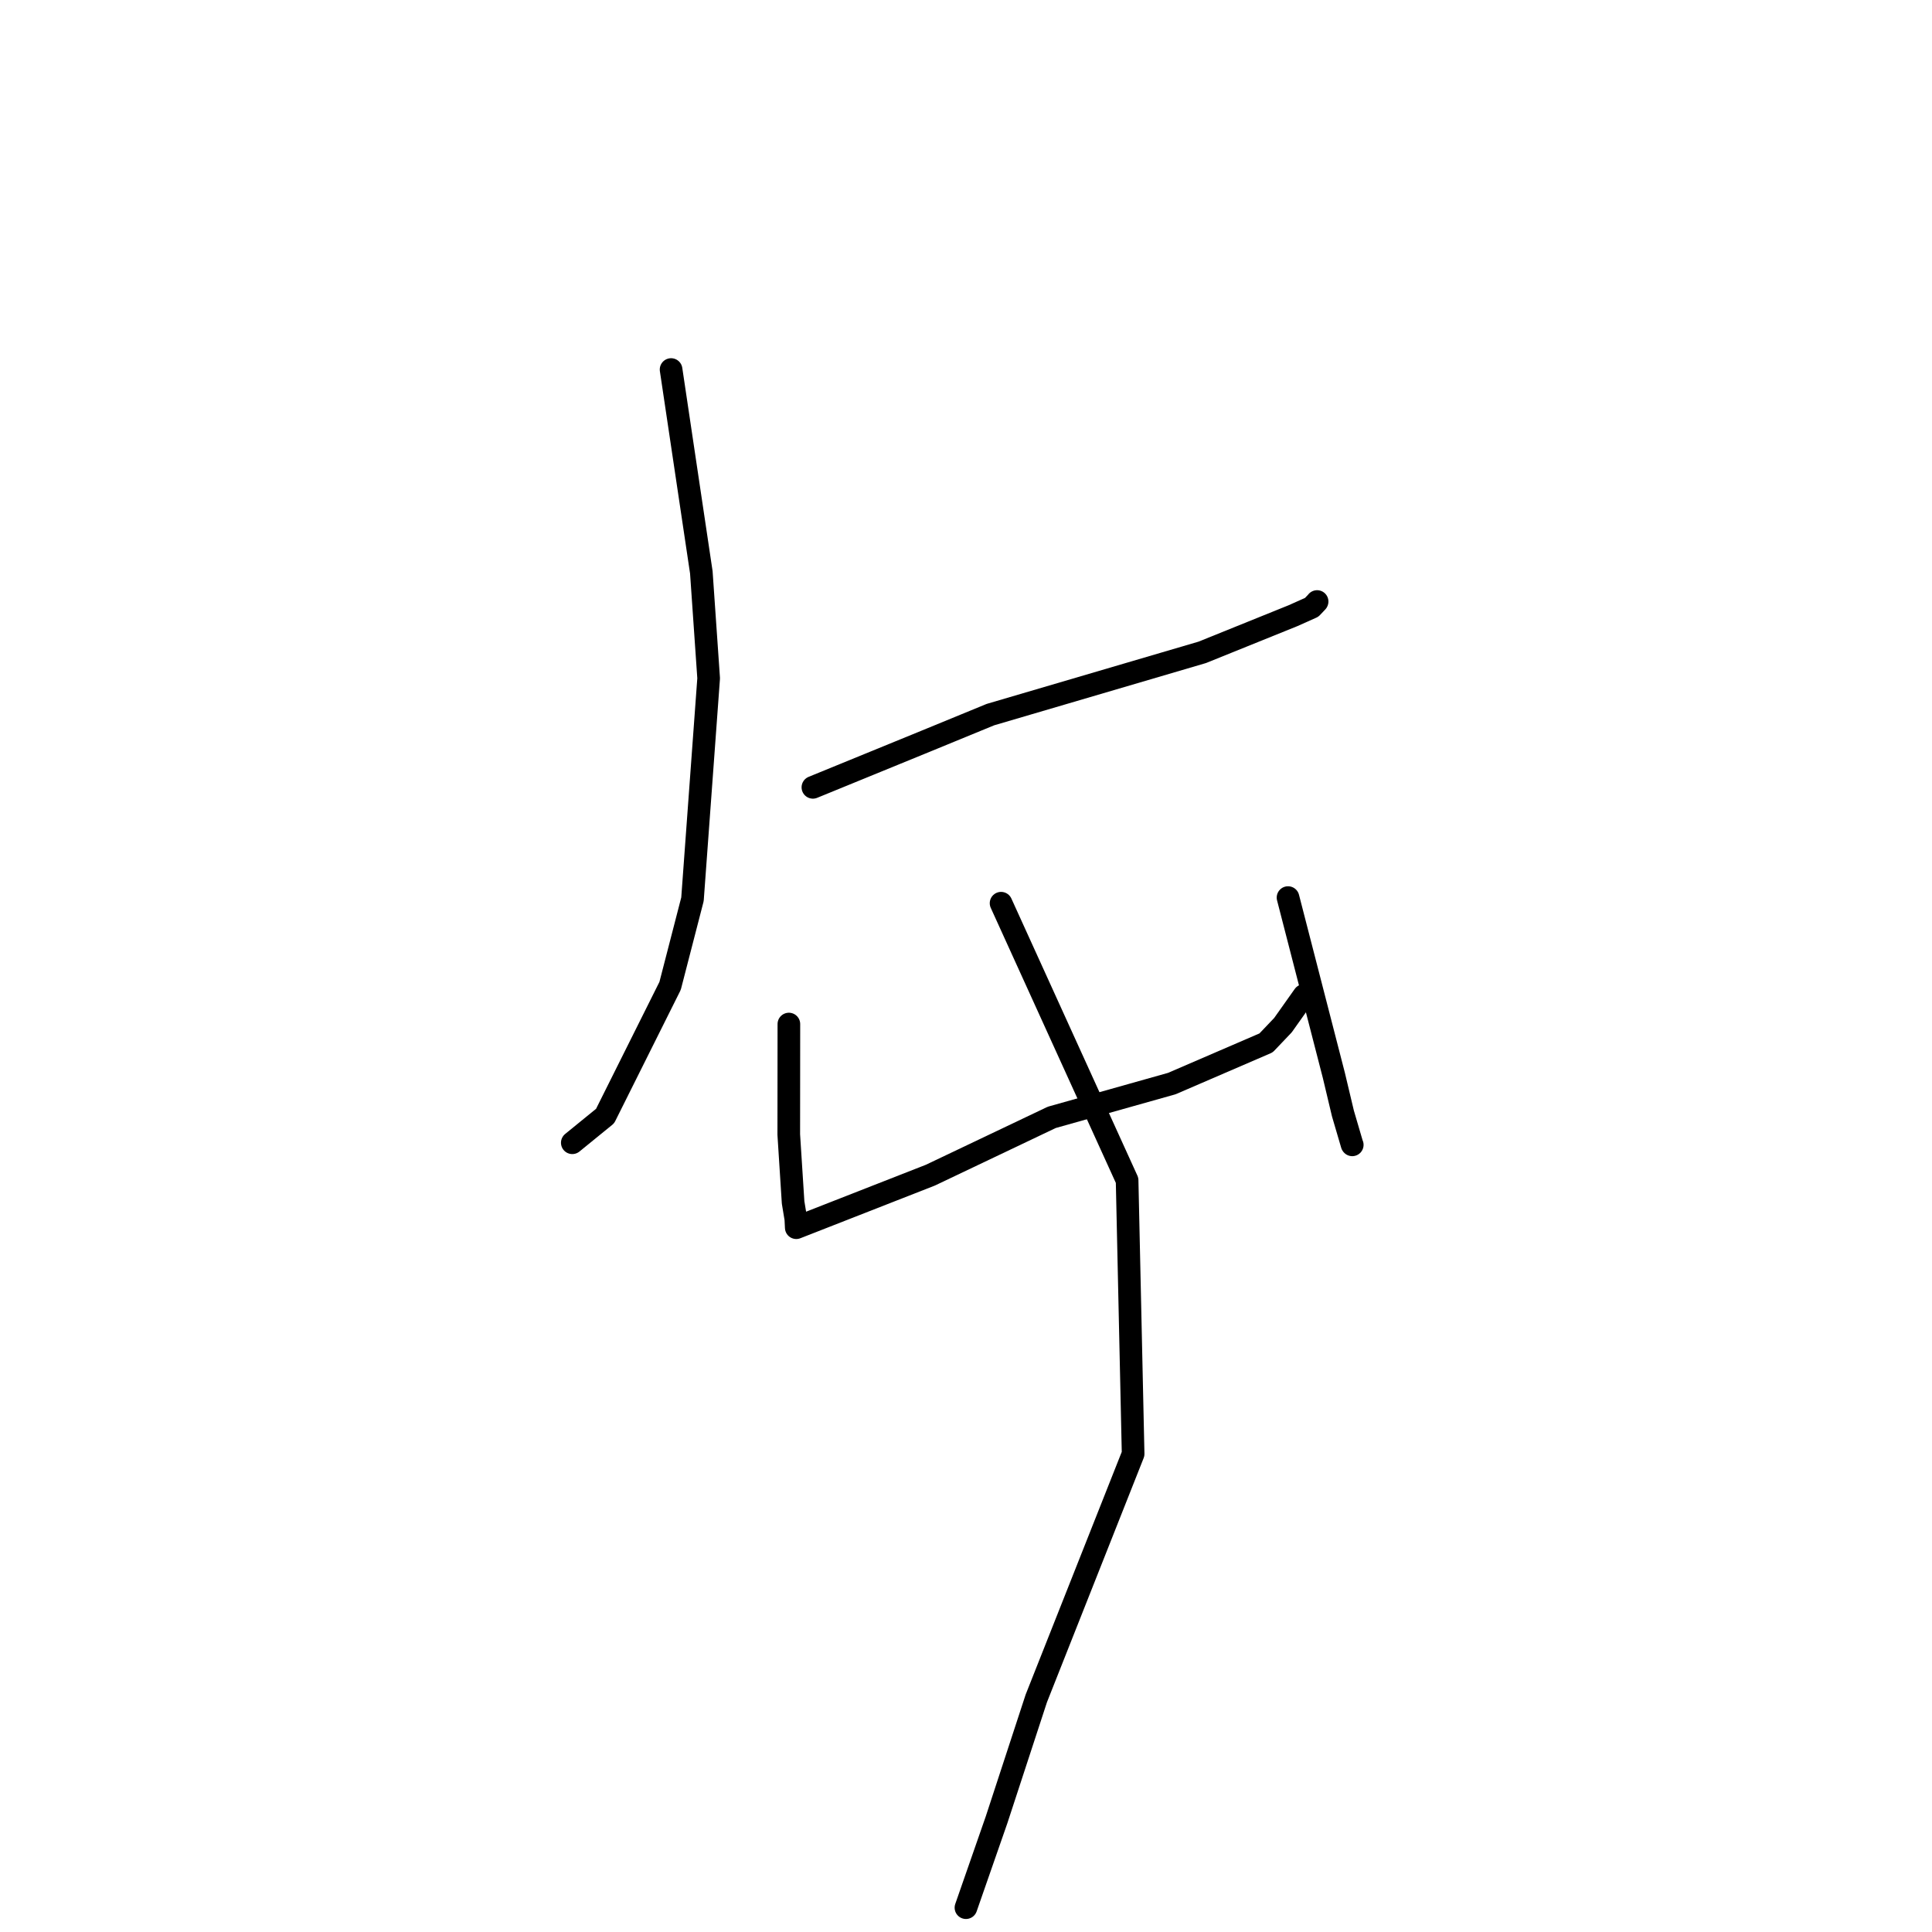<?xml version="1.0" standalone="no"?>
    <svg width="256" height="256" xmlns="http://www.w3.org/2000/svg" version="1.1">
    <polyline stroke="black" stroke-width="3" stroke-linecap="round" fill="transparent" stroke-linejoin="round" points="88.922 48.966 90.926 62.404 92.93 75.841 93.9 89.876 91.757 119.156 88.792 130.632 80.179 147.882 76.228 151.099 75.833 151.421 " />
        <polyline stroke="black" stroke-width="3" stroke-linecap="round" fill="transparent" stroke-linejoin="round" points="107.714 104.326 115.192 101.267 122.67 98.209 131.234 94.69 159.308 86.439 171.353 81.573 173.805 80.475 174.51 79.734 174.519 79.713 174.522 79.706 174.523 79.705 " />
        <polyline stroke="black" stroke-width="3" stroke-linecap="round" fill="transparent" stroke-linejoin="round" points="104.53 135.692 104.523 143.017 104.516 150.342 105.09 159.328 105.452 161.518 105.508 162.665 105.51 162.675 123.28 155.715 139.365 148.057 155.268 143.58 167.76 138.19 169.997 135.841 172.531 132.264 172.785 131.906 " />
        <polyline stroke="black" stroke-width="3" stroke-linecap="round" fill="transparent" stroke-linejoin="round" points="170.67 118.934 173.707 130.714 176.743 142.493 177.947 147.551 179.156 151.667 179.181 151.698 " />
        <polyline stroke="black" stroke-width="3" stroke-linecap="round" fill="transparent" stroke-linejoin="round" points="132.647 119.68 140.997 138.041 149.347 156.401 150.145 192.648 137.314 225.051 132.047 241.141 128.362 251.718 127.994 252.776 " />
        </svg>